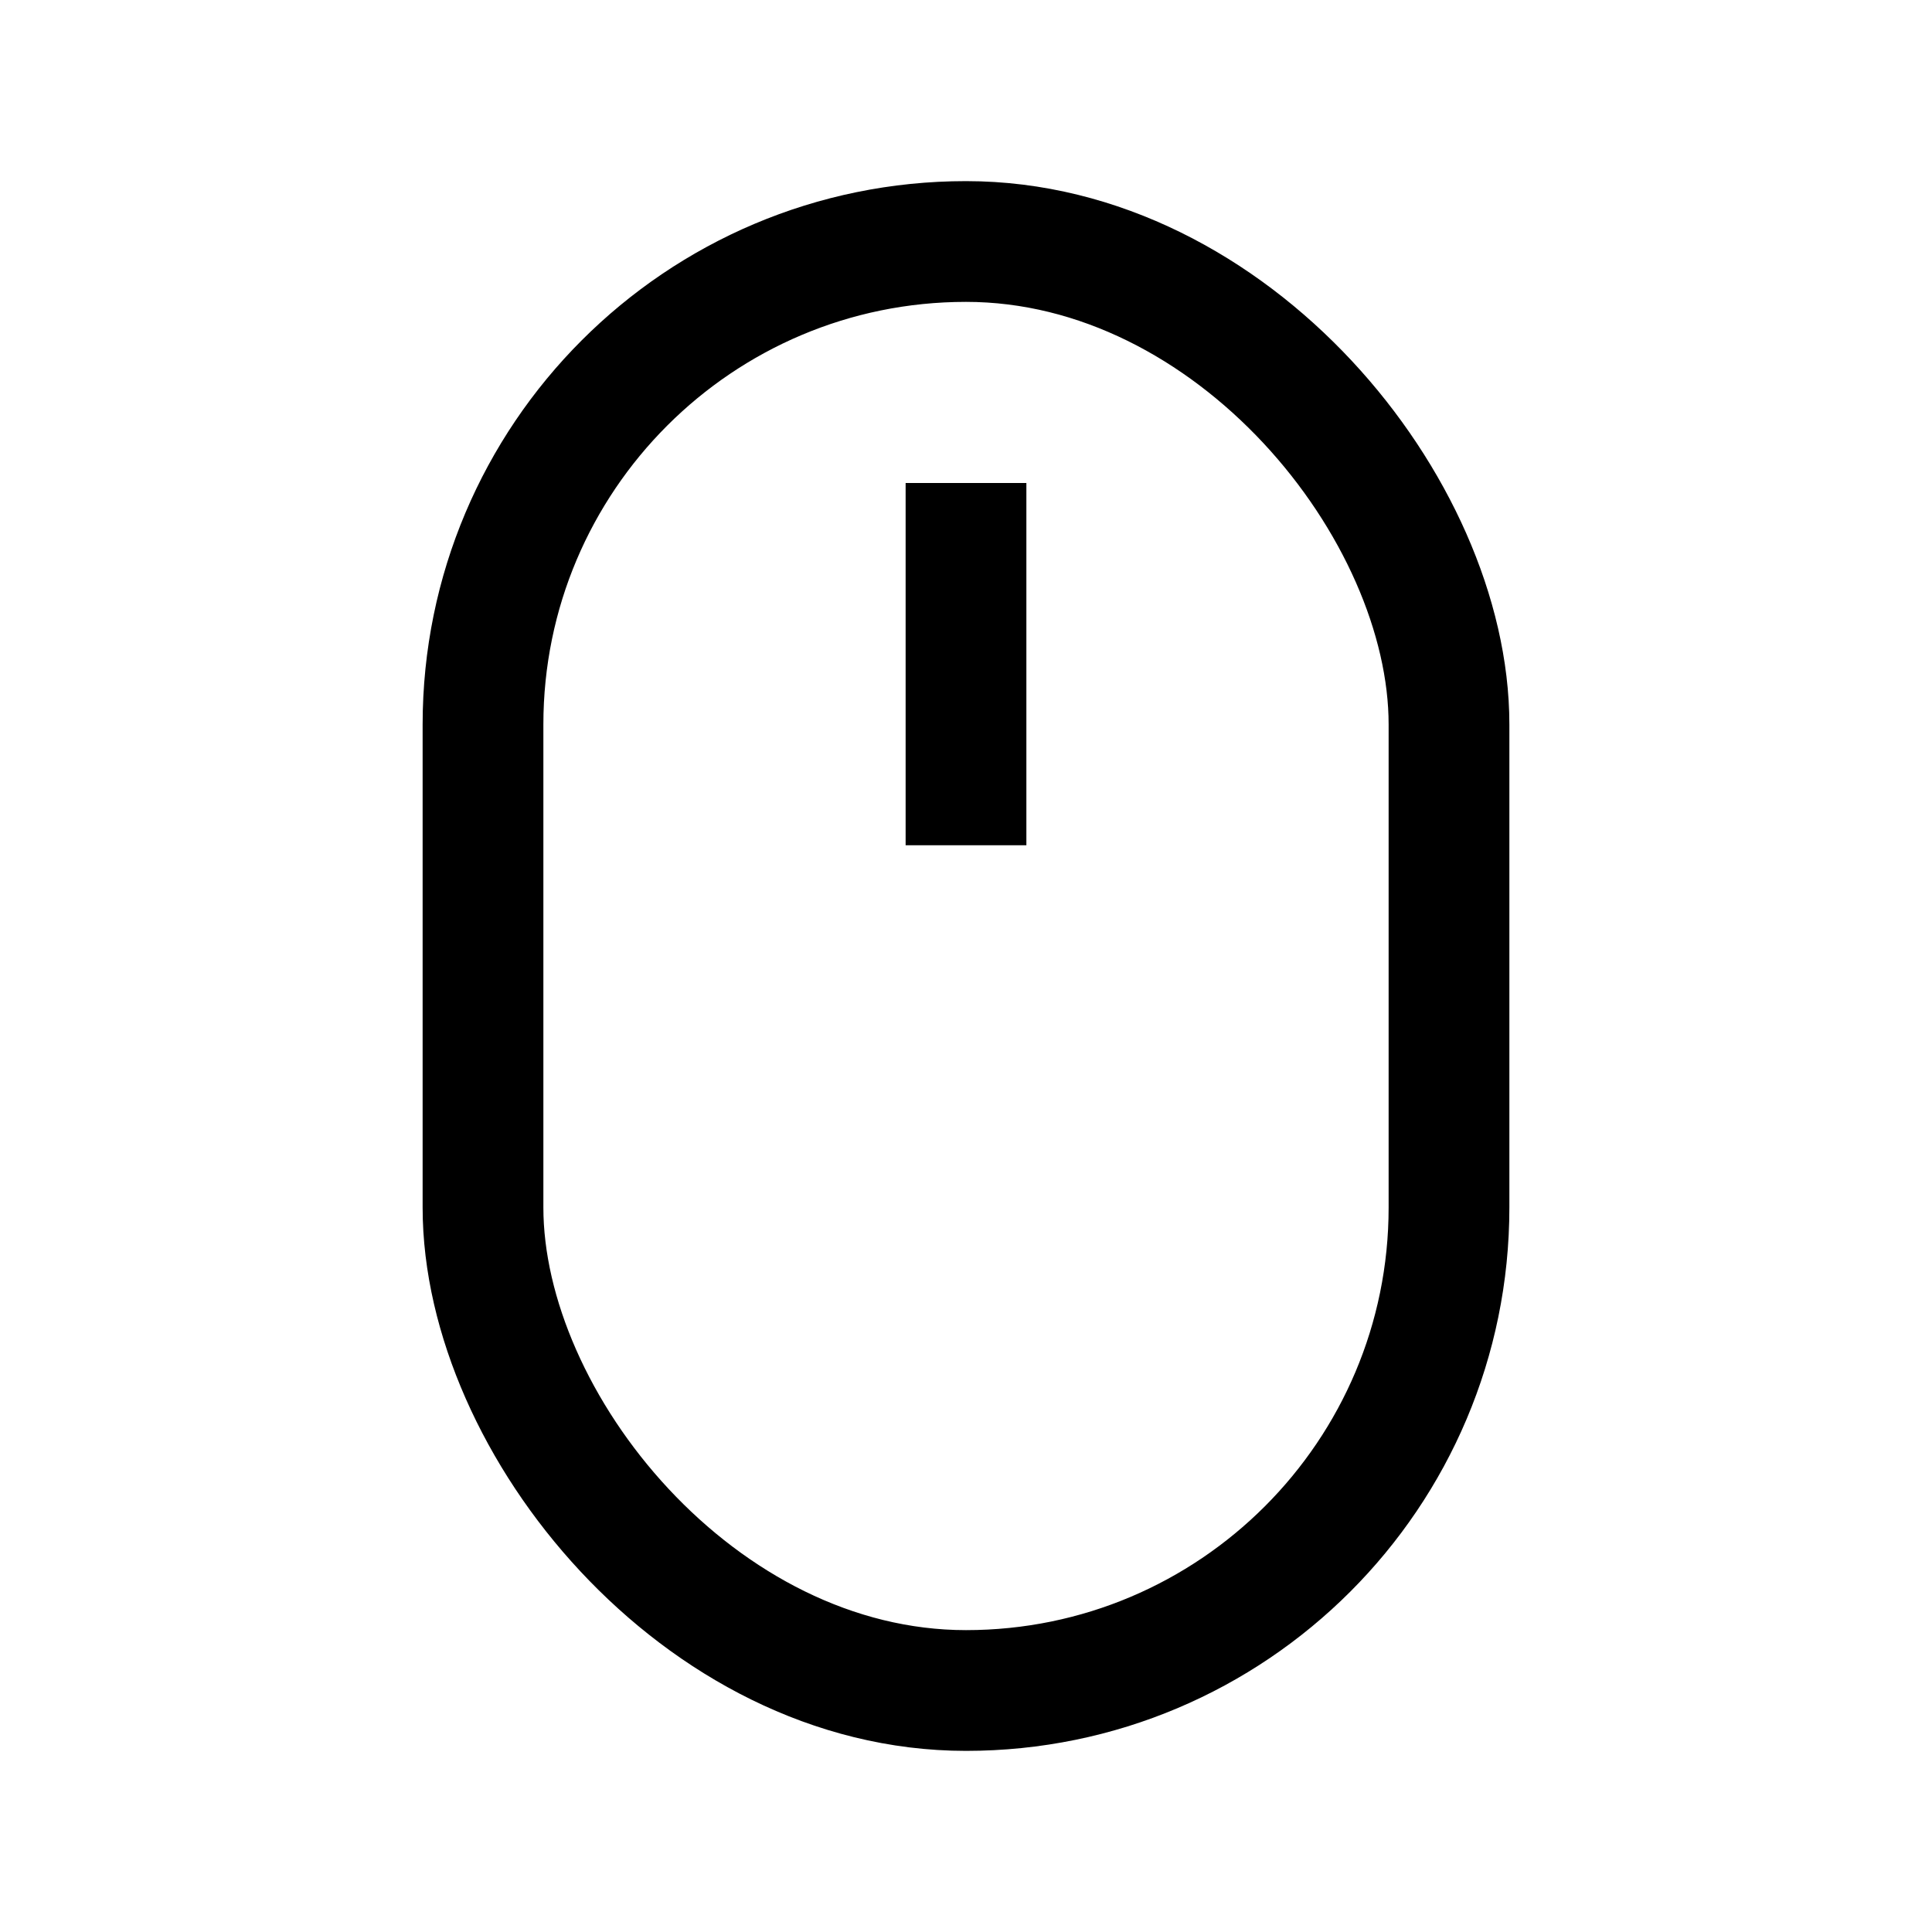 <svg id="Ebene_1" data-name="Ebene 1" xmlns="http://www.w3.org/2000/svg" viewBox="0 0 64 64"><title>small</title><rect x="16" y="8" width="32" height="48" rx="16" ry="16" style="fill:none;stroke:#000;stroke-miterlimit:10;stroke-width:4px"/><line x1="32" y1="16" x2="32" y2="28" style="fill:none;stroke:#000;stroke-miterlimit:10;stroke-width:4px"/></svg>